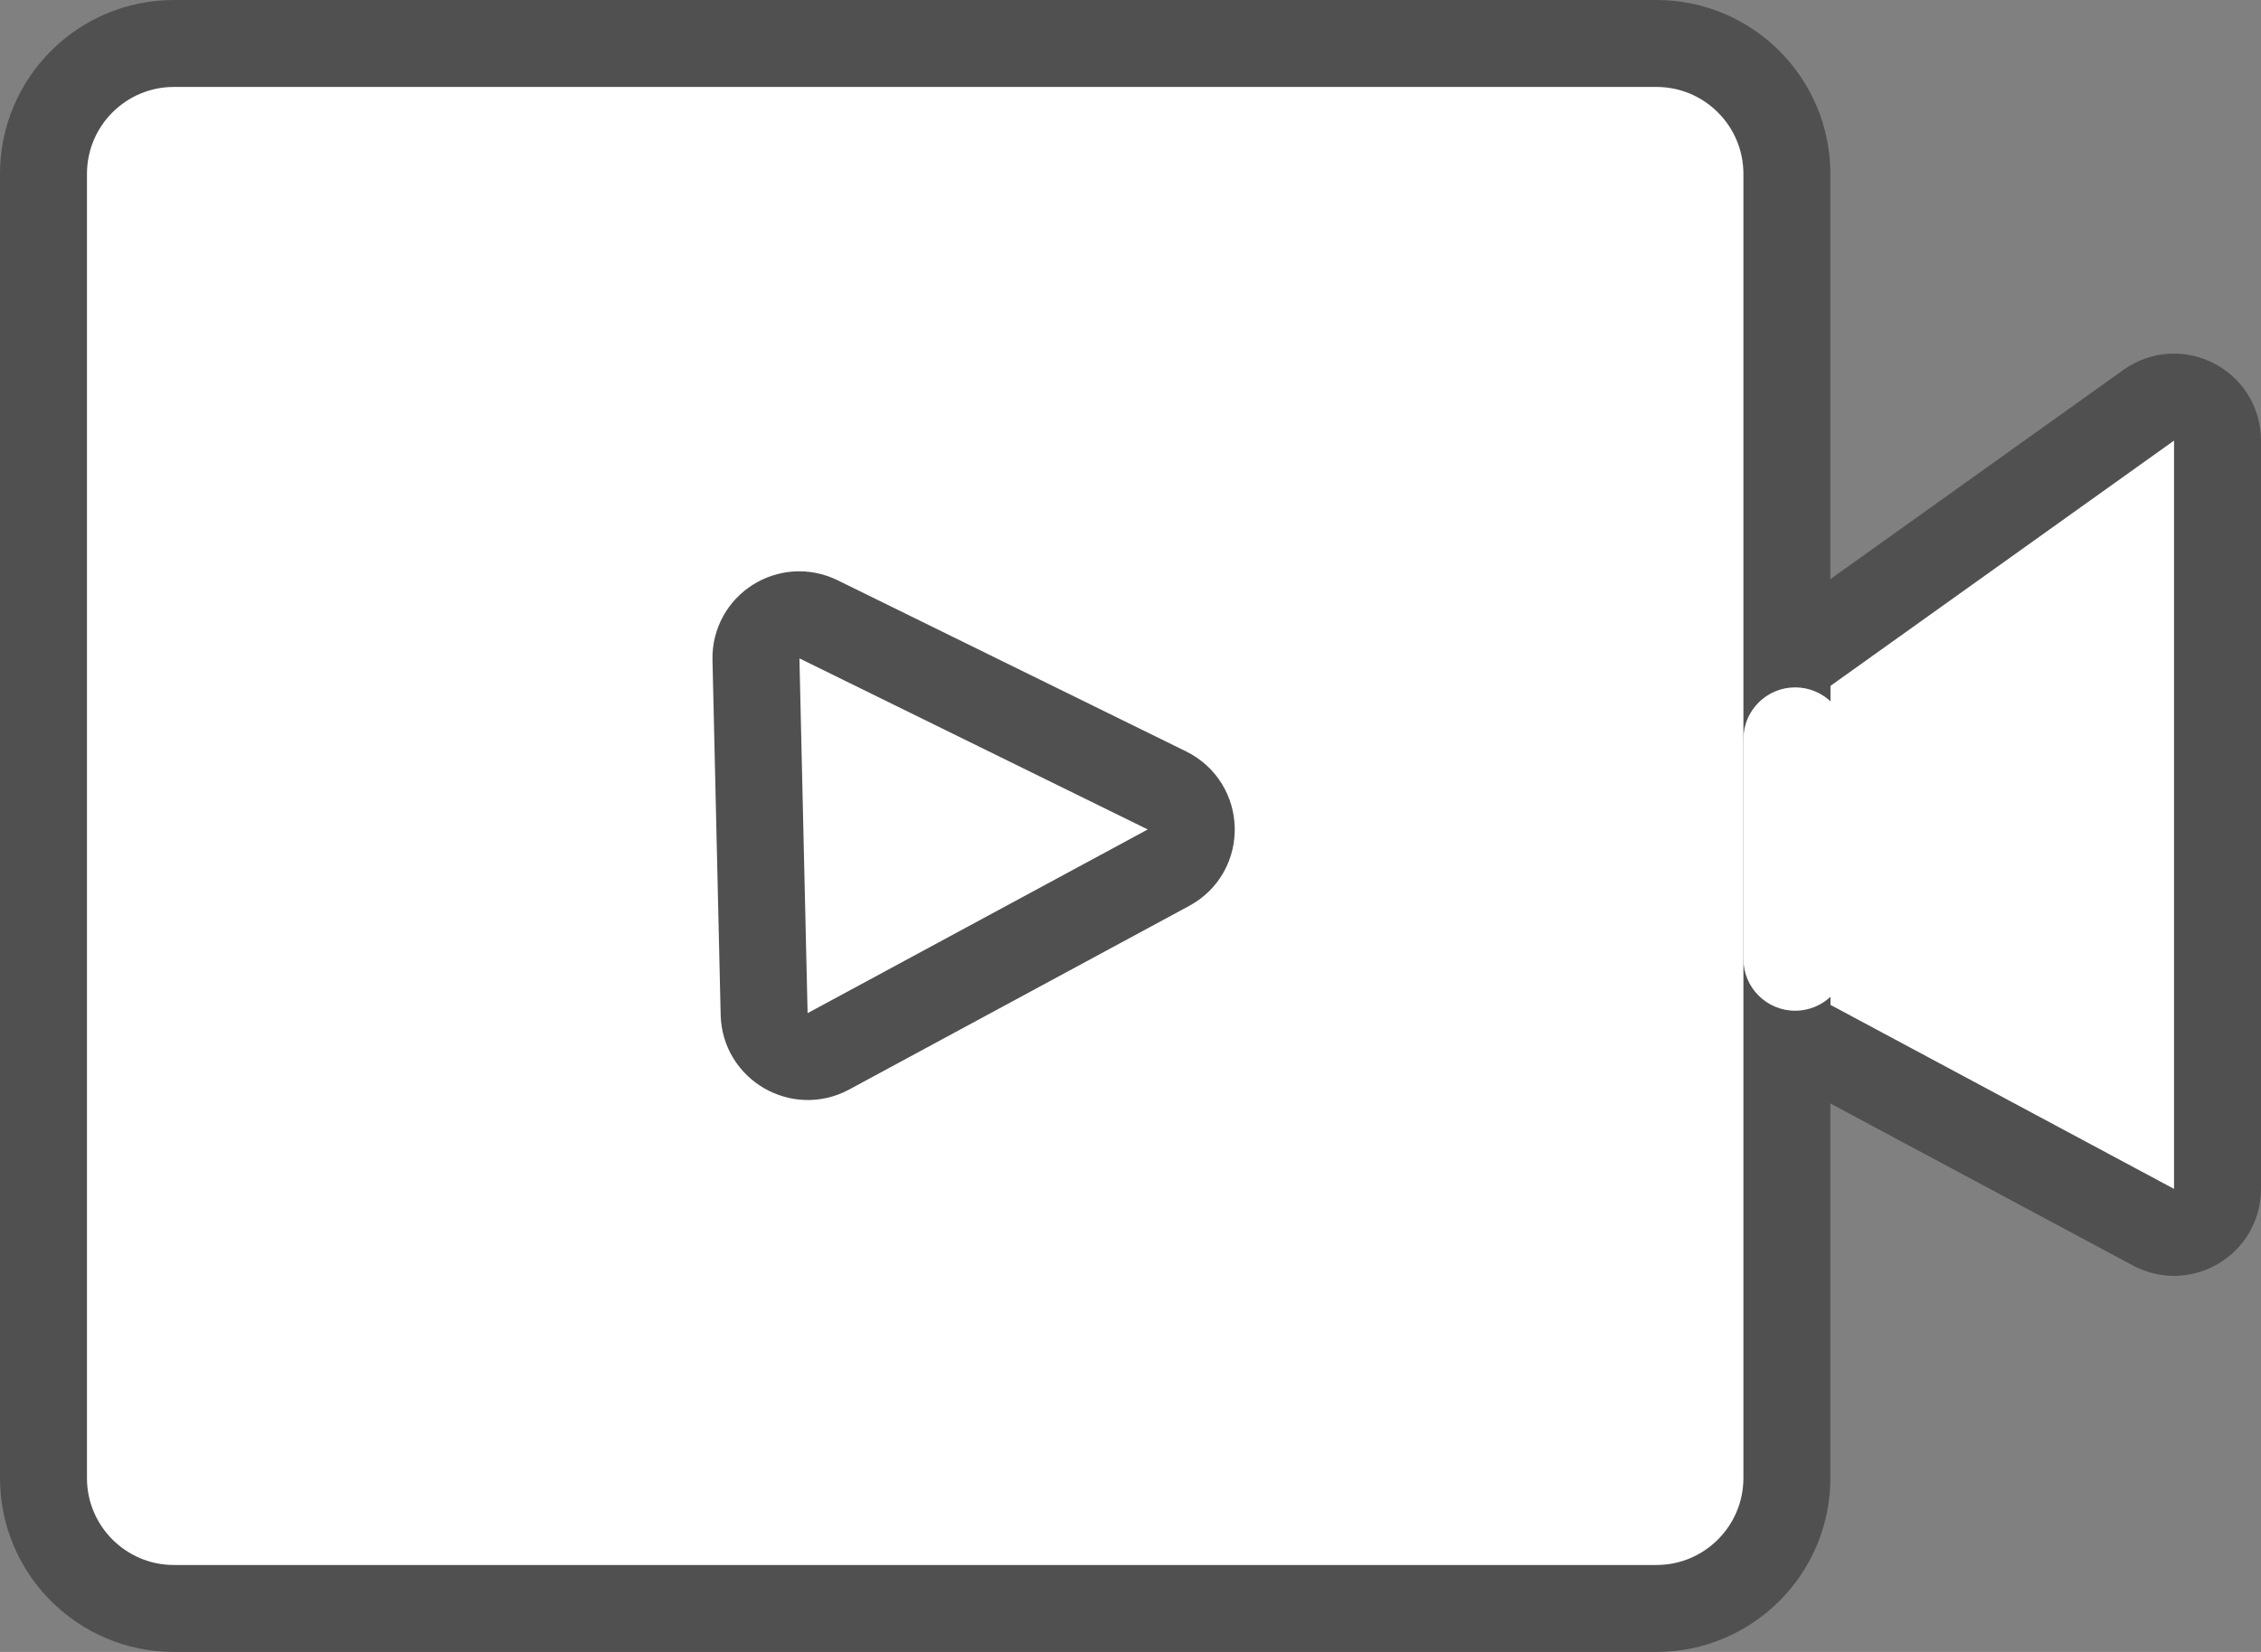 <svg width="26" height="19" viewBox="0 0 26 19" fill="none" xmlns="http://www.w3.org/2000/svg">
<rect x="0" y="0" width="26" height="19" fill="#808080" stroke="none"/>
<path d="M20.757 7.483L24.709 4.661C25.04 4.425 25.5 4.661 25.5 5.068V13.674C25.5 14.052 25.097 14.293 24.764 14.115L20.812 11.998C20.649 11.911 20.548 11.742 20.548 11.557V7.89C20.548 7.728 20.626 7.577 20.757 7.483Z" fill="white" stroke="#505050"/>
<path d="M19.048 0.5H2C1.172 0.5 0.5 1.172 0.5 2V17C0.5 17.828 1.172 18.5 2 18.5H19.048C19.876 18.5 20.548 17.828 20.548 17V2C20.548 1.172 19.876 0.5 19.048 0.5Z" fill="white" stroke="#505050"/>
<path d="M20.048 8.501C20.048 8.173 20.314 7.906 20.643 7.906V7.906C20.972 7.906 21.238 8.173 21.238 8.501V11.03C21.238 11.358 20.972 11.625 20.643 11.625V11.625C20.314 11.625 20.048 11.358 20.048 11.03V8.501Z" fill="white"/>
<path d="M13.438 9.979L9.526 12.092C9.197 12.269 8.795 12.035 8.787 11.661L8.693 7.581C8.684 7.206 9.075 6.958 9.412 7.123L13.418 9.091C13.783 9.27 13.795 9.786 13.438 9.979Z" stroke="#505050"/>
</svg>
